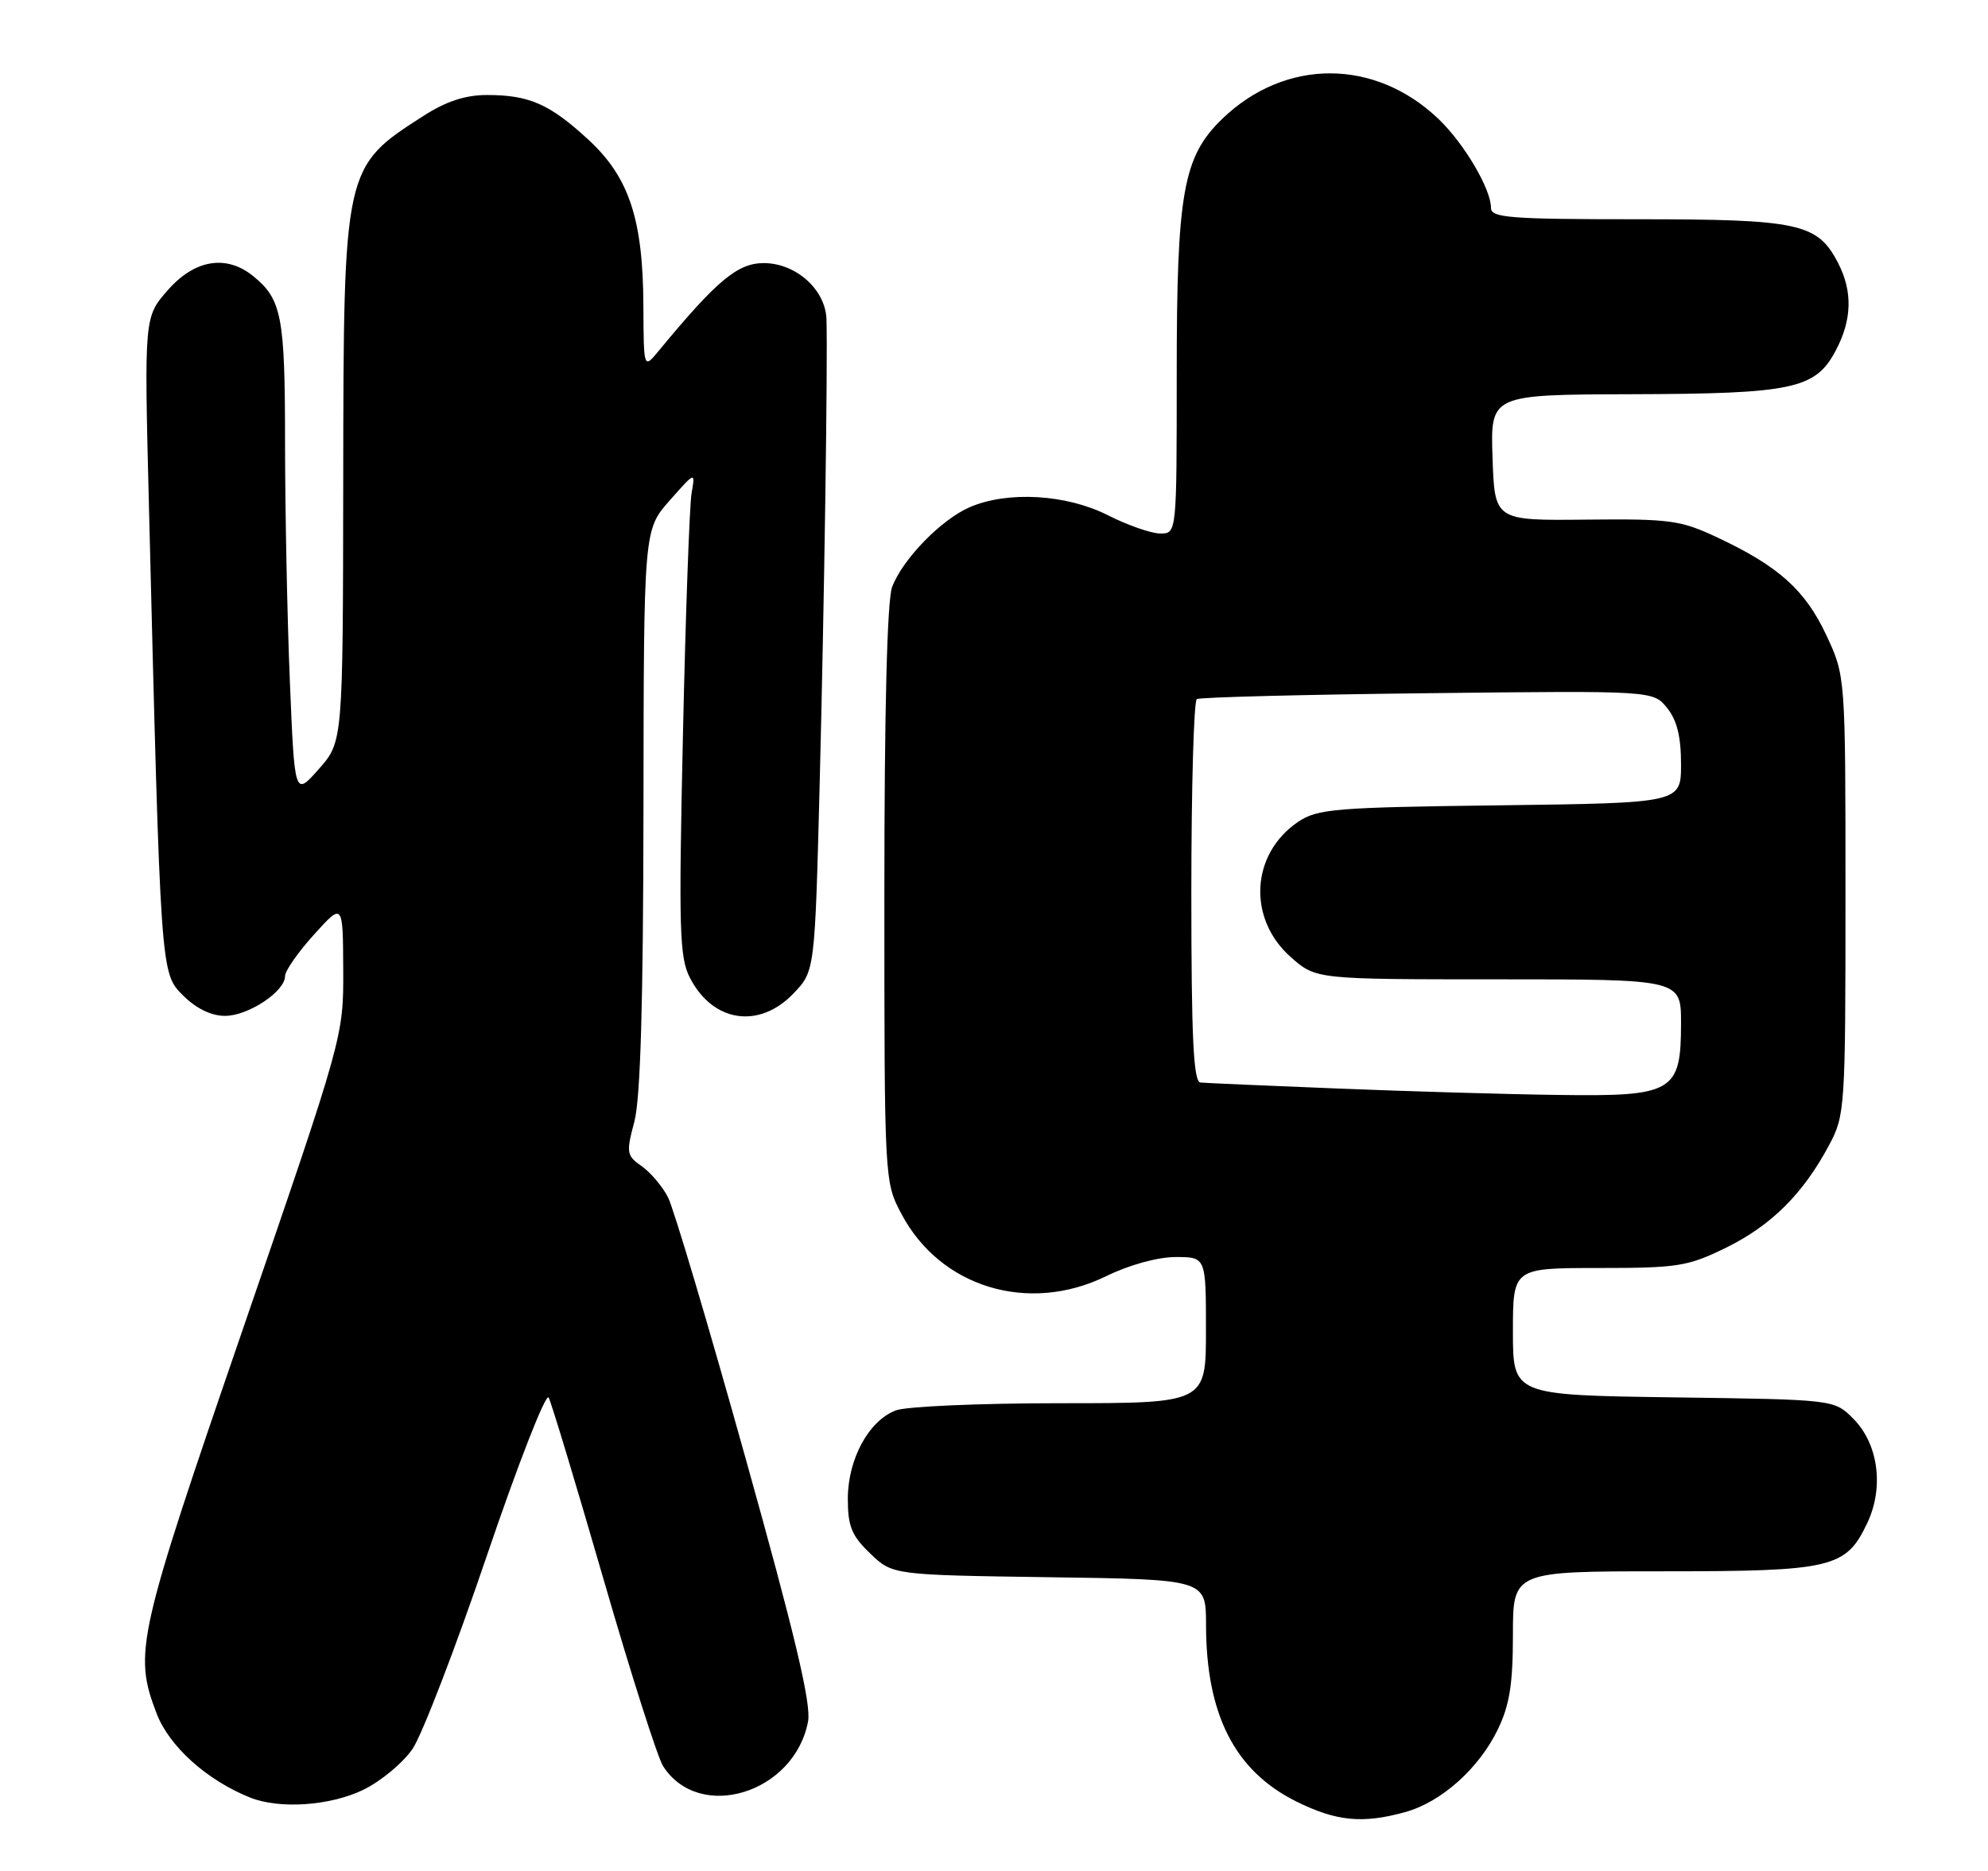 <?xml version="1.0" encoding="UTF-8" standalone="no"?>
<!DOCTYPE svg PUBLIC "-//W3C//DTD SVG 1.1//EN" "http://www.w3.org/Graphics/SVG/1.1/DTD/svg11.dtd" >
<svg xmlns="http://www.w3.org/2000/svg" xmlns:xlink="http://www.w3.org/1999/xlink" version="1.1" viewBox="0 0 272 256">
 <g >
 <path fill="currentColor"
d=" M 192.28 247.94 C 197.21 246.57 202.35 241.98 204.93 236.64 C 206.54 233.33 207.00 230.42 207.00 223.68 C 207.00 215.00 207.00 215.00 227.55 215.00 C 250.70 215.00 252.56 214.56 255.48 208.40 C 257.80 203.50 257.00 197.55 253.55 194.10 C 250.96 191.50 250.96 191.50 228.98 191.20 C 207.00 190.89 207.00 190.89 207.00 182.19 C 207.00 173.50 207.00 173.50 218.75 173.50 C 229.59 173.50 230.94 173.28 236.18 170.71 C 242.34 167.68 246.71 163.34 250.24 156.72 C 252.44 152.61 252.50 151.72 252.50 122.50 C 252.50 92.50 252.50 92.50 249.87 86.89 C 246.98 80.73 243.36 77.48 234.99 73.55 C 229.94 71.17 228.51 70.98 217.00 71.10 C 204.50 71.23 204.50 71.23 204.21 62.62 C 203.92 54.00 203.92 54.00 223.21 53.94 C 245.28 53.88 248.37 53.22 251.14 48.02 C 253.40 43.79 253.51 39.88 251.48 35.97 C 248.68 30.55 246.16 30.00 224.05 30.00 C 206.66 30.00 204.00 29.80 204.00 28.46 C 204.00 25.86 200.35 19.67 196.84 16.30 C 188.13 7.96 175.83 7.95 167.22 16.27 C 161.87 21.45 161.00 26.33 161.00 51.18 C 161.00 73.00 161.00 73.00 158.75 73.00 C 157.51 72.99 154.29 71.87 151.58 70.50 C 145.93 67.63 137.90 67.16 132.72 69.38 C 128.80 71.06 123.50 76.50 122.06 80.32 C 121.38 82.13 121.00 97.14 121.00 122.41 C 121.00 161.59 121.01 161.70 123.33 166.09 C 128.64 176.15 140.71 179.82 151.34 174.62 C 154.50 173.07 158.40 172.00 160.85 172.00 C 165.00 172.00 165.00 172.00 165.00 182.00 C 165.00 192.00 165.00 192.00 145.07 192.00 C 134.10 192.00 123.98 192.44 122.57 192.98 C 118.87 194.38 116.01 199.64 116.00 205.06 C 116.00 208.85 116.52 210.12 119.06 212.56 C 122.13 215.50 122.13 215.50 143.56 215.81 C 165.00 216.11 165.00 216.11 165.01 222.31 C 165.02 234.60 168.94 242.29 177.31 246.47 C 182.82 249.21 186.42 249.57 192.28 247.94 Z  M 49.72 244.89 C 52.11 243.73 55.14 241.21 56.45 239.29 C 57.75 237.37 62.33 225.48 66.61 212.87 C 70.89 200.27 74.70 190.52 75.07 191.23 C 75.44 191.93 78.81 203.07 82.55 216.00 C 86.29 228.93 89.97 240.47 90.72 241.65 C 95.67 249.39 108.71 245.37 110.56 235.54 C 111.01 233.13 108.76 223.66 101.97 199.39 C 96.92 181.30 92.16 165.29 91.39 163.81 C 90.63 162.33 89.01 160.42 87.80 159.57 C 85.72 158.12 85.66 157.73 86.79 153.49 C 87.63 150.34 88.01 137.38 88.04 110.74 C 88.08 72.50 88.08 72.50 91.61 68.50 C 95.14 64.50 95.14 64.50 94.62 67.50 C 94.34 69.15 93.80 84.04 93.44 100.58 C 92.85 127.24 92.96 131.01 94.40 133.80 C 97.54 139.89 103.86 140.84 108.56 135.94 C 111.49 132.88 111.49 132.88 112.15 107.19 C 112.77 82.87 113.26 49.81 113.08 43.70 C 112.96 39.64 108.91 36.00 104.50 36.00 C 100.92 36.00 98.10 38.35 90.13 48.00 C 88.07 50.50 88.07 50.50 88.03 41.93 C 87.99 30.01 86.08 24.25 80.49 19.10 C 75.21 14.23 72.41 13.00 66.63 13.00 C 63.68 13.00 61.04 13.86 57.95 15.85 C 47.02 22.85 47.01 22.89 46.96 65.72 C 46.92 101.50 46.92 101.50 43.61 105.24 C 40.31 108.97 40.31 108.97 39.66 93.24 C 39.30 84.58 39.01 69.93 39.00 60.68 C 39.00 43.28 38.56 40.95 34.63 37.77 C 30.96 34.80 26.64 35.51 22.97 39.69 C 19.73 43.37 19.73 43.37 20.37 68.94 C 21.99 133.70 21.95 133.10 25.06 136.22 C 26.85 138.00 28.90 139.00 30.79 139.00 C 33.97 139.00 39.00 135.66 39.00 133.56 C 39.00 132.84 40.78 130.29 42.96 127.88 C 46.92 123.50 46.92 123.50 46.96 132.66 C 47.00 141.82 47.00 141.82 33.30 181.66 C 18.74 223.99 18.25 226.14 21.43 234.46 C 23.15 238.95 28.29 243.58 34.20 245.95 C 38.24 247.57 45.16 247.10 49.72 244.89 Z  M 183.00 148.94 C 173.38 148.56 164.94 148.19 164.25 148.12 C 163.29 148.03 163.00 142.08 163.00 122.06 C 163.00 107.79 163.34 95.91 163.75 95.66 C 164.16 95.40 178.38 95.04 195.34 94.85 C 226.18 94.50 226.18 94.50 228.09 96.86 C 229.44 98.53 230.00 100.79 230.00 104.55 C 230.00 109.87 230.00 109.87 205.25 110.19 C 182.65 110.47 180.25 110.67 177.61 112.45 C 171.12 116.85 170.65 125.73 176.64 130.99 C 180.07 134.00 180.07 134.00 205.03 134.00 C 230.00 134.00 230.00 134.00 230.00 140.00 C 230.00 149.43 228.96 150.04 213.25 149.82 C 206.24 149.73 192.62 149.33 183.00 148.94 Z "/>
</g>
</svg>